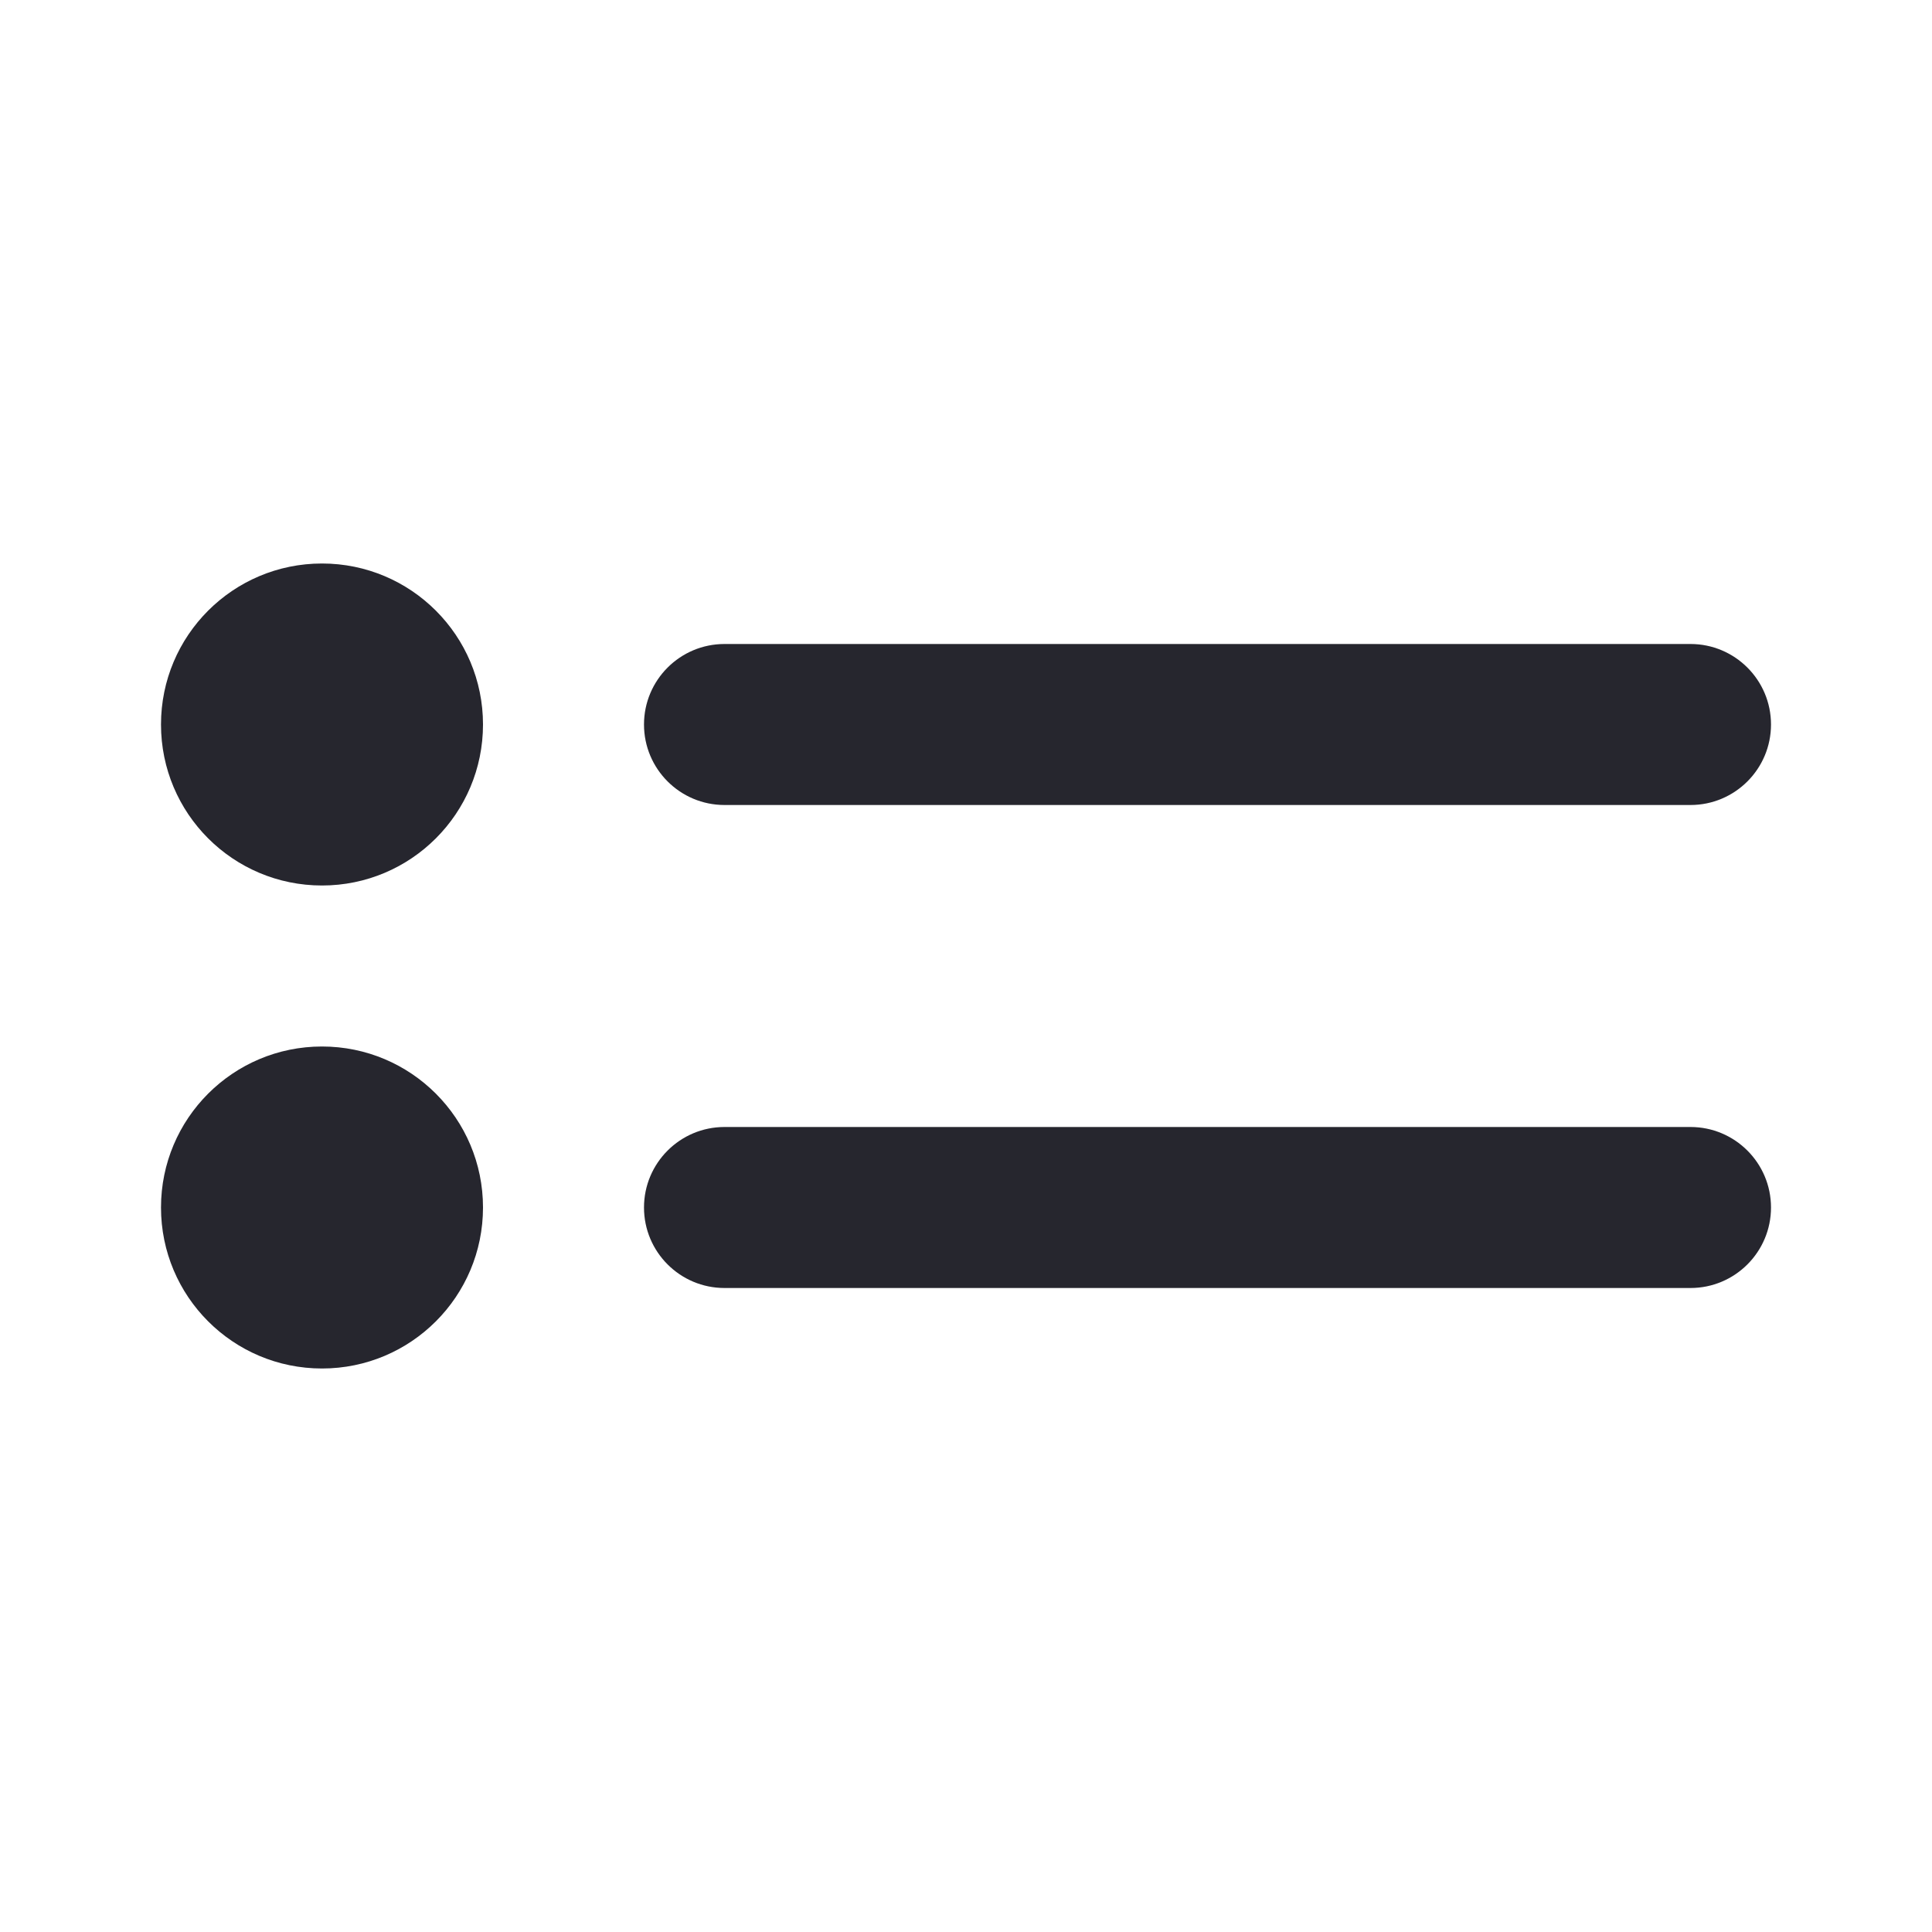 <svg width="24" height="24" viewBox="0 0 24 24" fill="none" xmlns="http://www.w3.org/2000/svg">
<g id="display=small">
<g id="Vector">
<path fill-rule="evenodd" clip-rule="evenodd" d="M8 9C8 8.448 8.448 8 9 8L21 8C21.552 8 22 8.448 22 9C22 9.552 21.552 10 21 10L9 10C8.448 10 8 9.552 8 9Z" fill="#26262E"/>
<path fill-rule="evenodd" clip-rule="evenodd" d="M8 15C8 14.448 8.448 14 9 14L21 14C21.552 14 22 14.448 22 15C22 15.552 21.552 16 21 16L9 16C8.448 16 8 15.552 8 15Z" fill="#26262E"/>
<path d="M6 9C6 10.105 5.105 11 4 11C2.895 11 2 10.105 2 9C2 7.895 2.895 7 4 7C5.105 7 6 7.895 6 9Z" fill="#26262E"/>
<path d="M6 15C6 16.105 5.105 17 4 17C2.895 17 2 16.105 2 15C2 13.895 2.895 13 4 13C5.105 13 6 13.895 6 15Z" fill="#26262E"/>
</g>
</g>
</svg>

